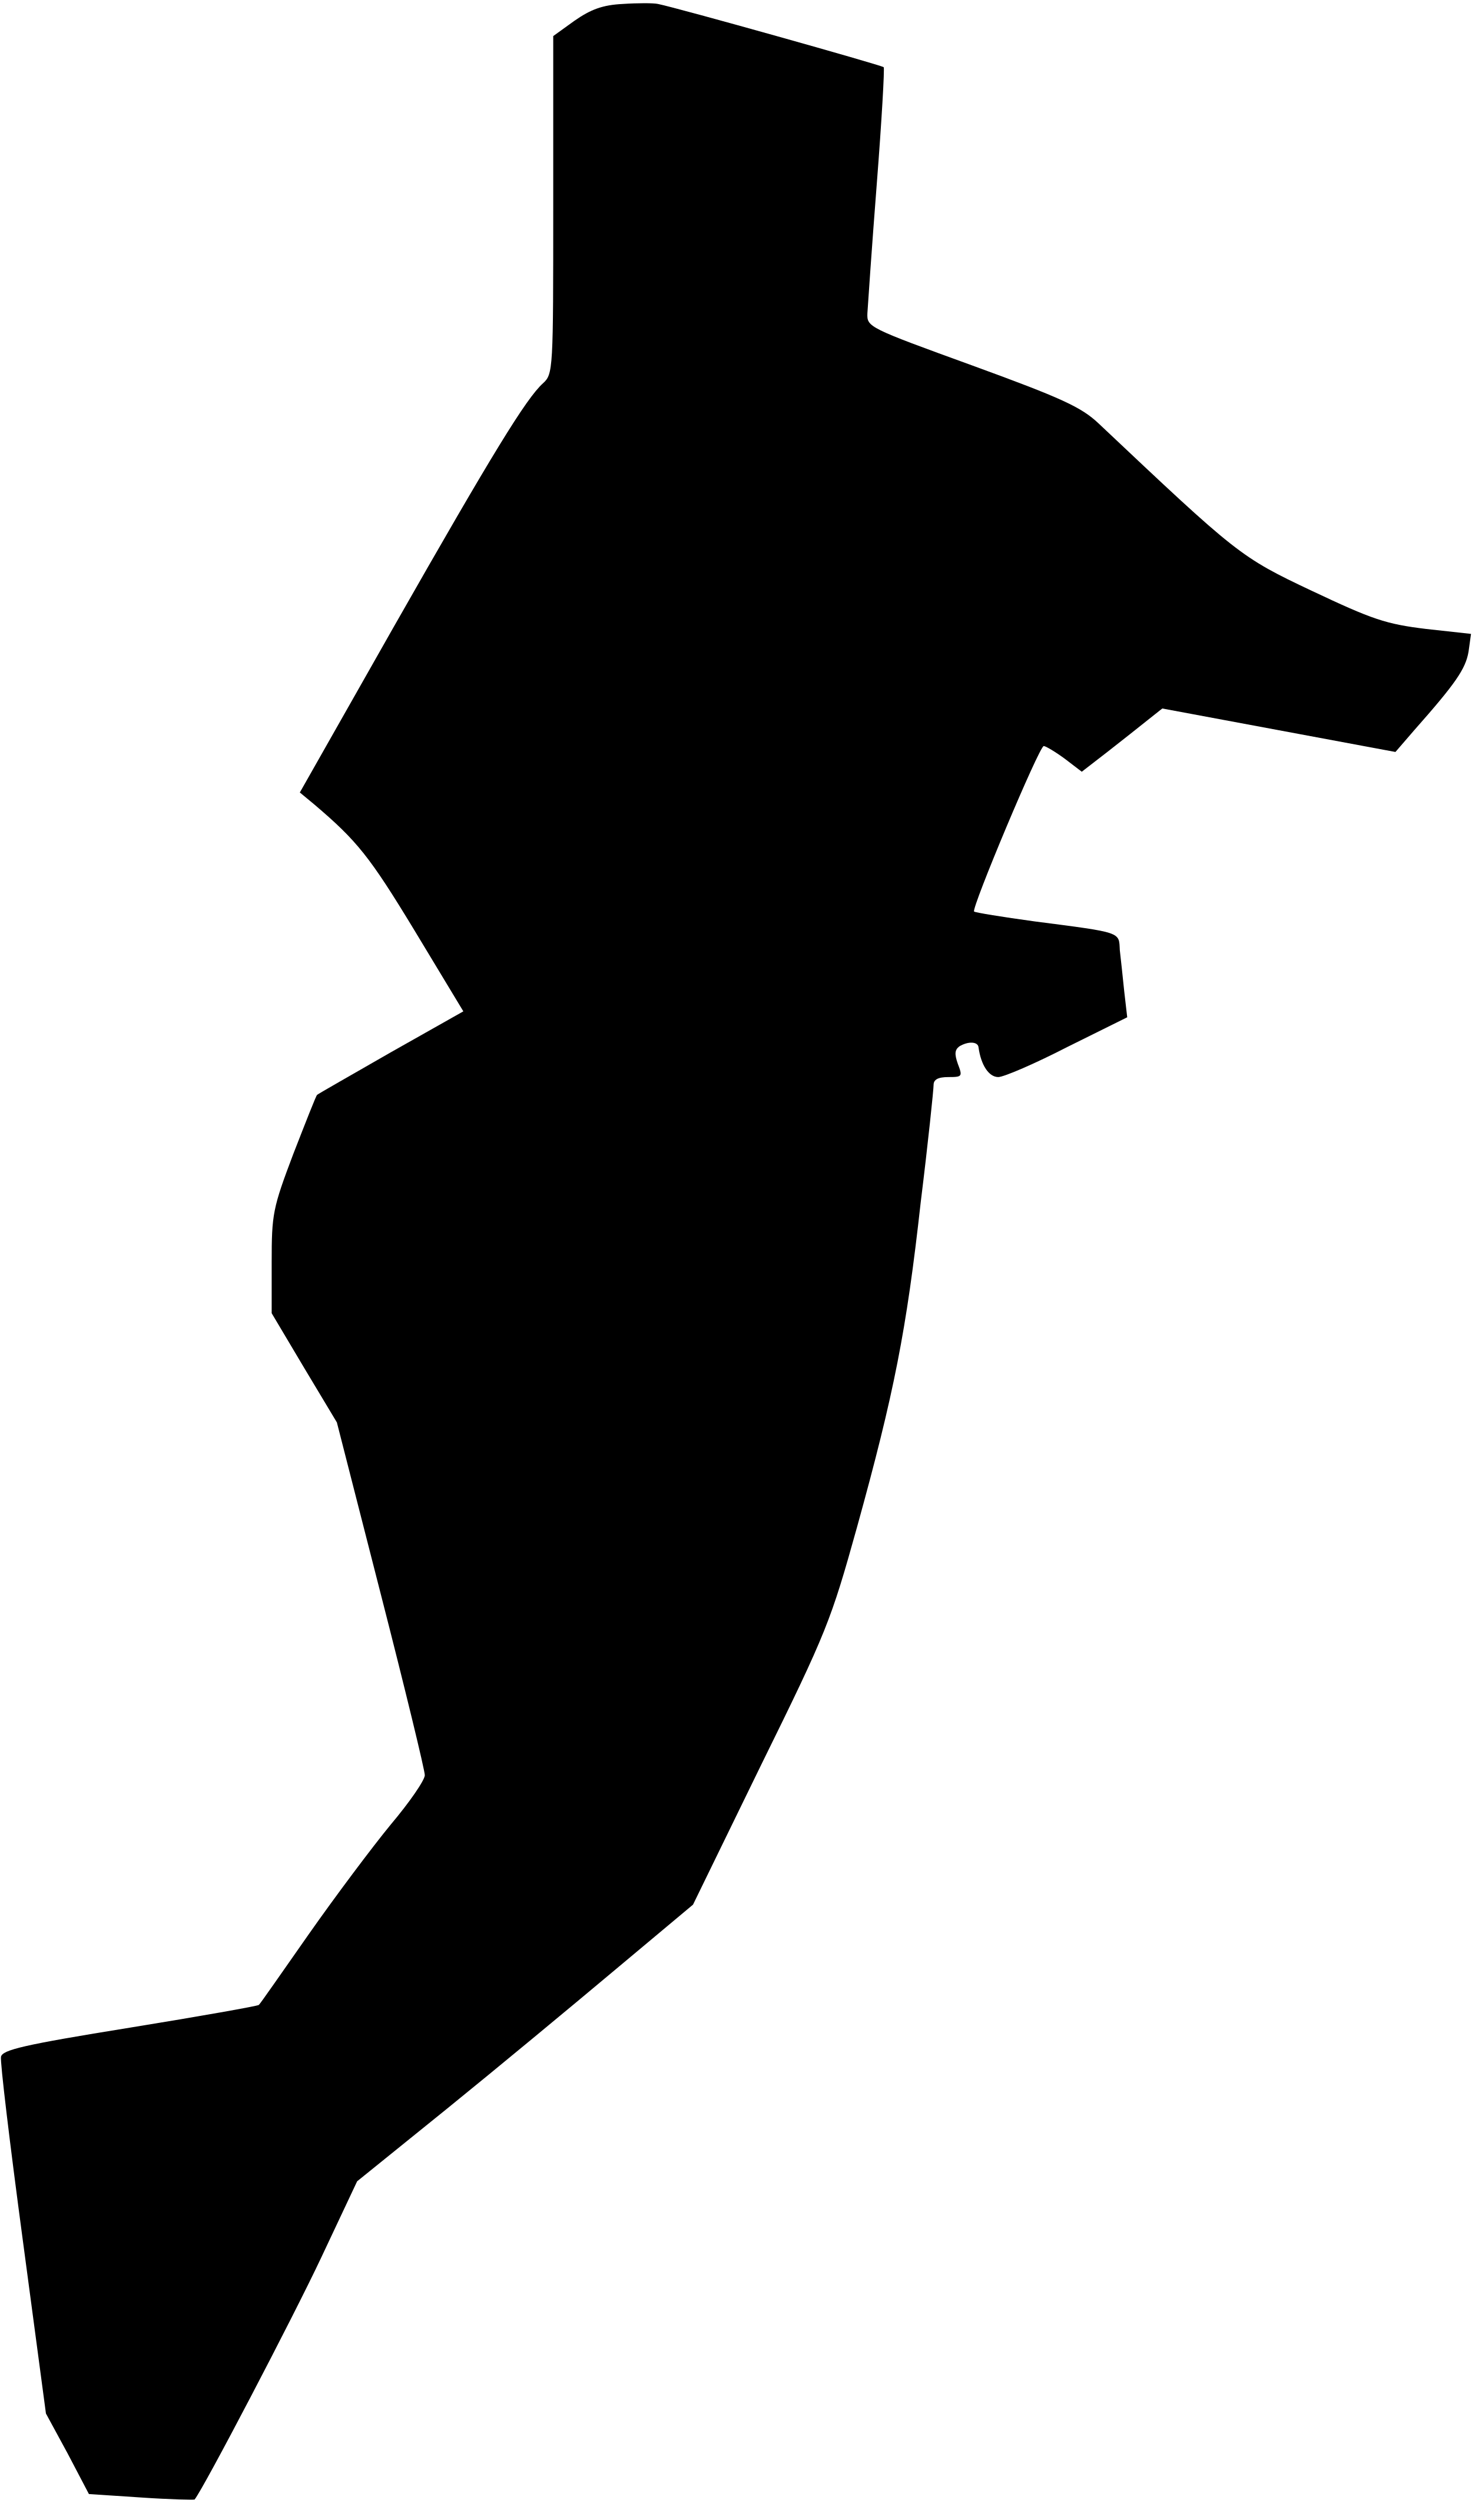 <?xml version="1.0" standalone="no"?>
<!DOCTYPE svg PUBLIC "-//W3C//DTD SVG 20010904//EN"
 "http://www.w3.org/TR/2001/REC-SVG-20010904/DTD/svg10.dtd">
<svg version="1.0" xmlns="http://www.w3.org/2000/svg"
 width="298pt" height="506pt" viewBox="0 0 298 506"
 preserveAspectRatio="xMidYMid meet">
<g transform="translate(0,506) scale(0.1,-0.1)"
fill="#000000" stroke="none">
<path fill="#000000" stroke="none" d="M1261 5052 c-41 -2 -65 -11 -98 -34
l-43 -31 0 -342 c0 -335 0 -342 -21 -361 -34 -31 -101 -140 -302 -493 l-190
-335 29 -24 c87 -74 112 -105 203 -255 l99 -164 -147 -83 c-80 -46 -147 -84
-149 -86 -2 -1 -23 -55 -48 -119 -42 -111 -44 -122 -44 -220 l0 -103 66 -111
66 -110 89 -348 c49 -191 89 -356 89 -366 0 -10 -31 -55 -69 -100 -37 -45
-112 -145 -166 -222 -54 -77 -99 -142 -101 -143 -1 -2 -119 -23 -261 -46 -217
-35 -258 -45 -261 -59 -2 -10 18 -176 44 -370 l47 -352 44 -81 43 -82 106 -7
c58 -4 107 -5 108 -4 18 22 200 370 256 489 l73 155 182 147 c100 81 252 207
339 280 l159 133 138 283 c133 270 141 291 194 481 75 271 100 397 129 658 15
121 26 228 26 237 0 11 9 16 30 16 28 0 29 1 19 27 -7 20 -6 28 3 35 18 11 38
10 39 -2 5 -36 21 -60 40 -60 11 0 74 27 140 61 l121 60 -6 52 c-3 29 -7 67
-9 84 -2 37 6 35 -172 58 -66 9 -121 18 -123 20 -6 6 132 335 141 335 4 0 24
-12 43 -26 l34 -26 53 41 c28 22 65 51 81 64 l29 23 236 -44 236 -44 38 44
c84 95 104 124 110 159 l5 36 -91 10 c-82 10 -108 19 -231 77 -146 69 -151 74
-432 339 -35 33 -74 51 -255 117 -212 77 -214 78 -213 106 1 16 9 134 19 262
10 128 16 234 14 236 -4 4 -417 120 -457 128 -9 2 -41 2 -71 0z"/>
</g>
</svg>
